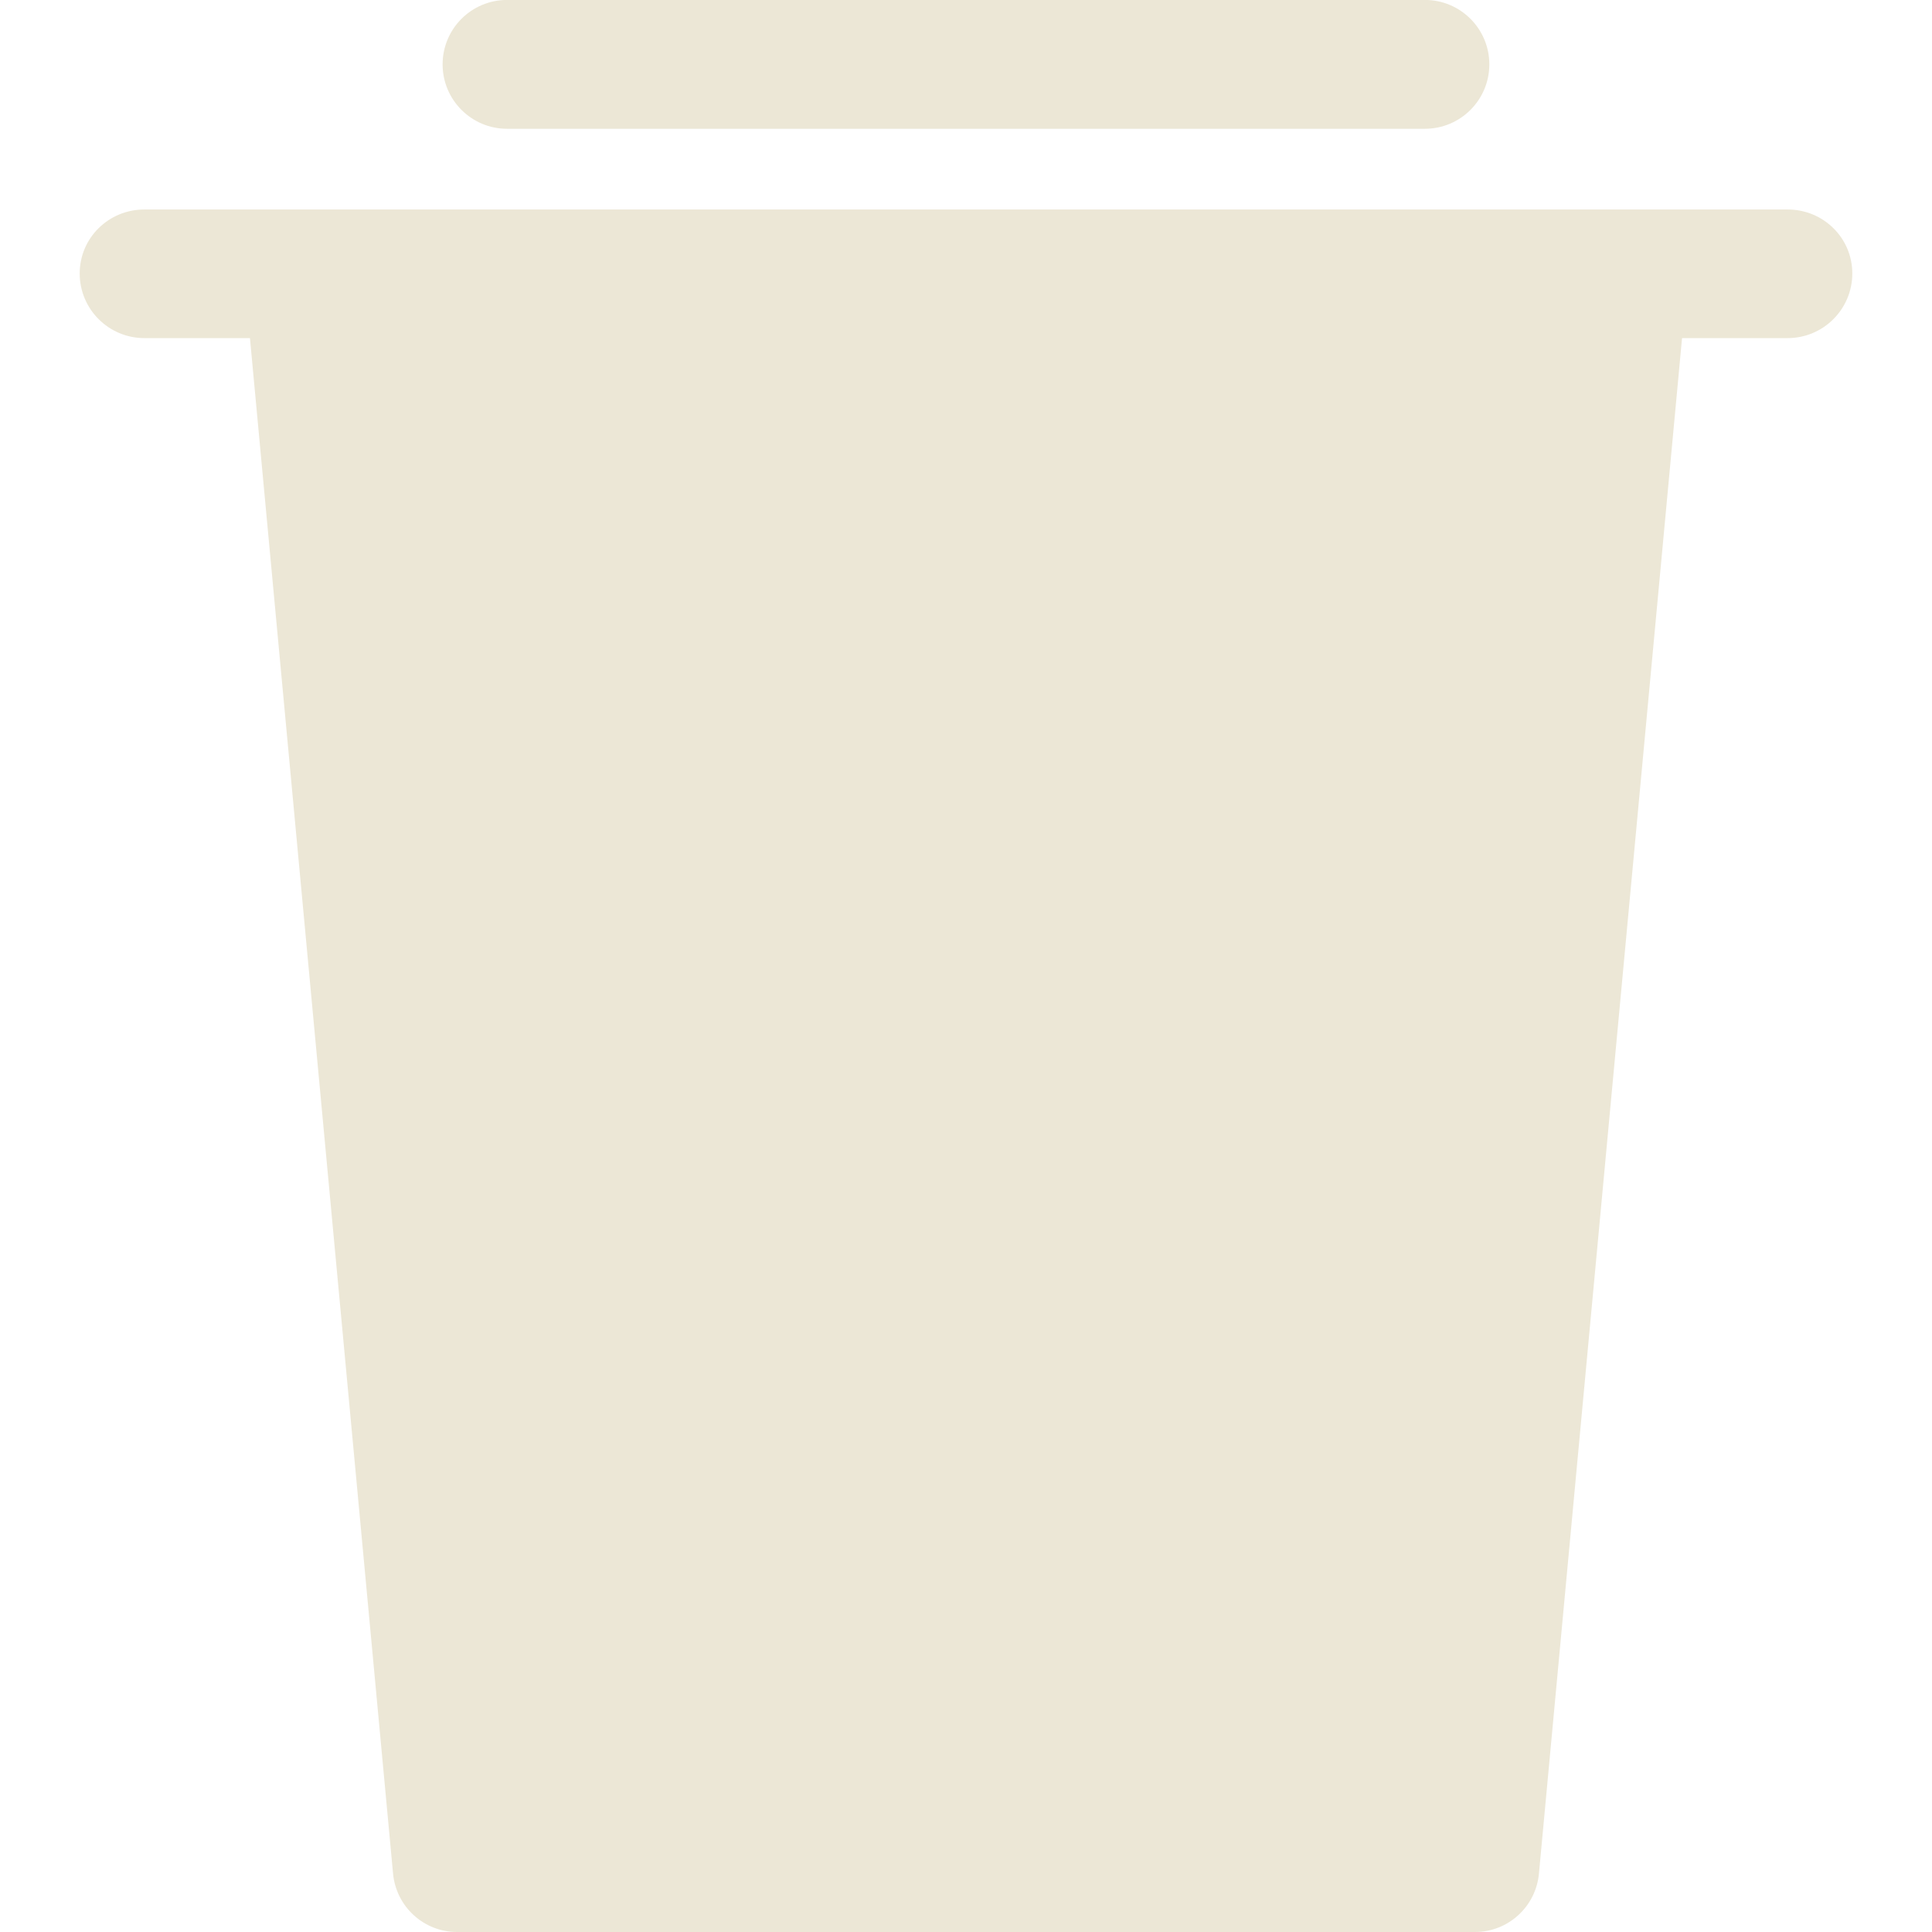 <!-- icon666.com - MILLIONS vector ICONS FREE --><svg id="Layer_2" enable-background="new 0 0 32 32" viewBox="0 0 32 32" xmlns="http://www.w3.org/2000/svg"><g><path d="m2.39 5.6h1.75l2.37 25.43c.05.55.51.97 1.06.97h16.86c.55 0 1.01-.42 1.06-.97l2.37-25.43h1.75c.59 0 1.07-.48 1.07-1.07 0-.59-.48-1.06-1.07-1.06h-27.22c-.59 0-1.07.47-1.07 1.06 0.0.59.48 1.07 1.07 1.07z" fill="#000000" style="fill: rgb(236, 231, 214);"></path><path d="m8.398 2.133h15.203c.589 0 1.067-.478 1.067-1.067s-.478-1.067-1.067-1.067h-15.203c-.589 0-1.067.478-1.067 1.067s.478 1.067 1.067 1.067z" fill="#000000" style="fill: rgb(236, 231, 214);"></path></g></svg>